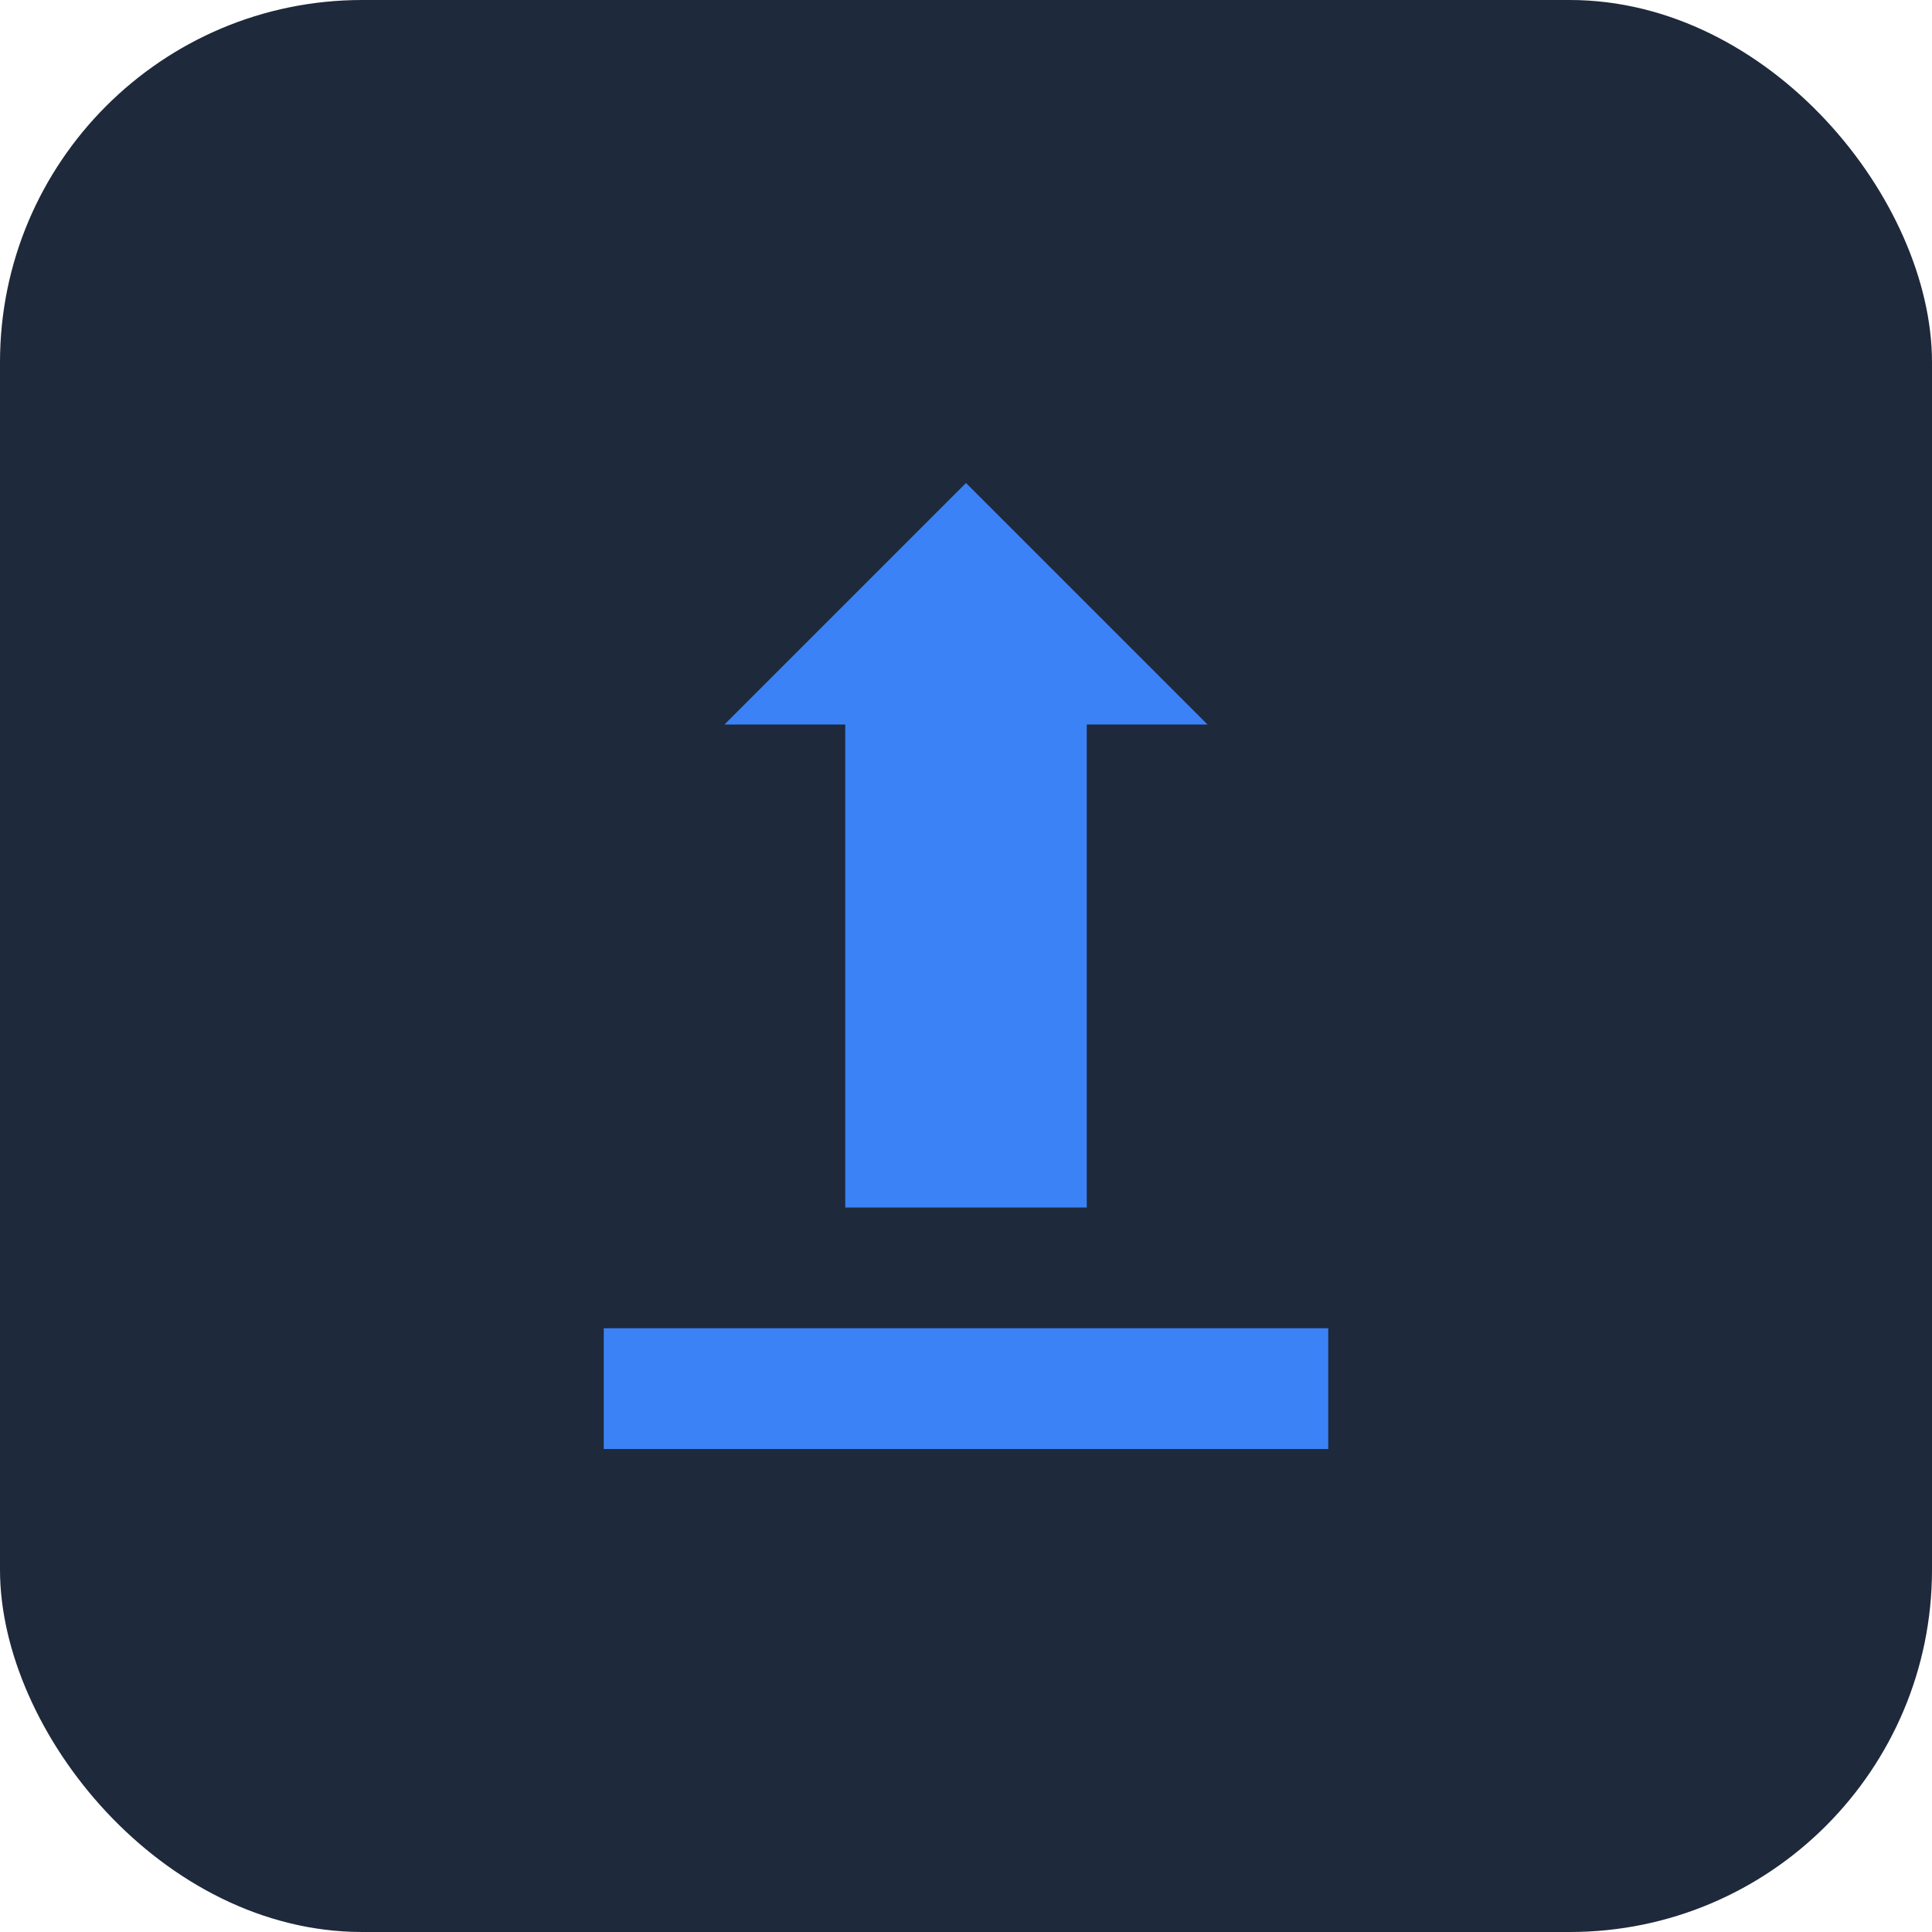 <svg xmlns="http://www.w3.org/2000/svg" viewBox="0 0 32 32" fill="none">
  <rect width="32" height="32" rx="6" fill="#1e293b"/>
  <path d="M16 8L20 12H18V20H14V12H12L16 8Z" fill="#3b82f6"/>
  <path d="M10 22H22V24H10V22Z" fill="#3b82f6"/>
</svg>
